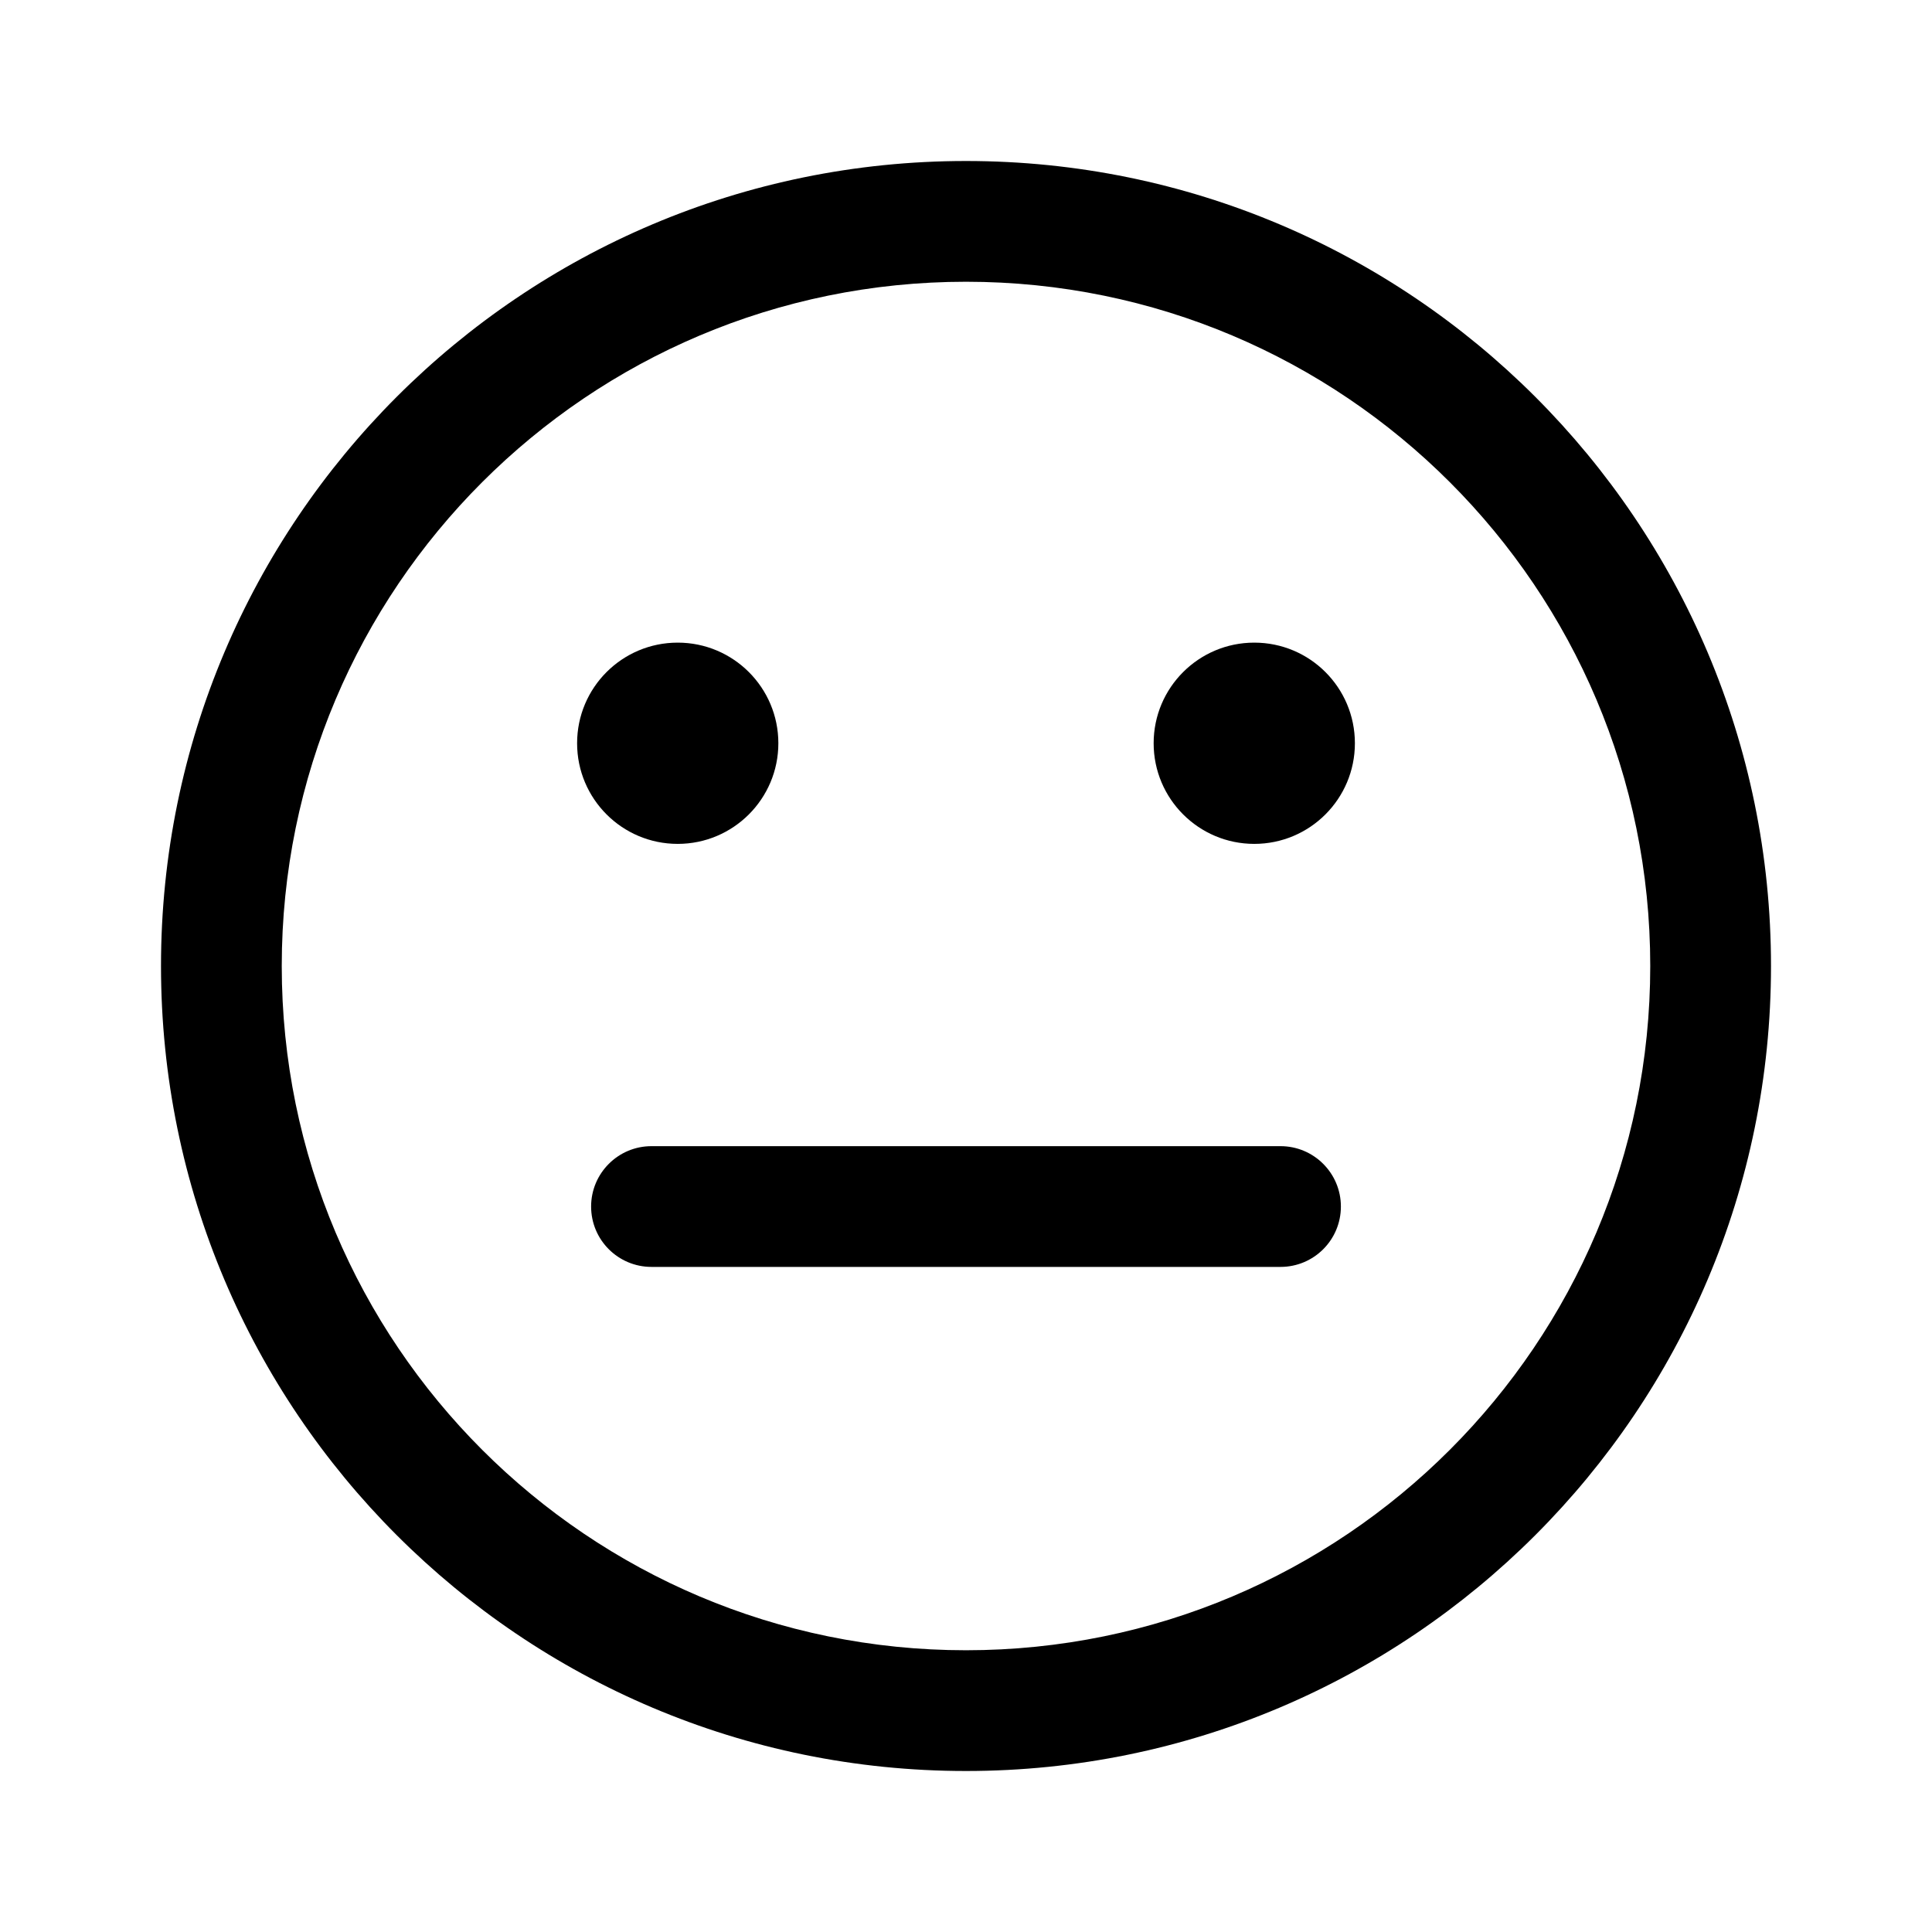 <svg width="24" height="24" viewBox="0 0 24 24" fill="none" xmlns="http://www.w3.org/2000/svg">
<path d="M9.669 9.233C9.669 8.542 9.109 7.983 8.419 7.983C7.728 7.983 7.169 8.542 7.169 9.233C7.169 9.923 7.728 10.483 8.419 10.483C9.109 10.483 9.669 9.923 9.669 9.233Z" fill="currentColor"/>
<path d="M8.093 14.238C7.679 14.238 7.343 14.574 7.343 14.988C7.343 15.403 7.679 15.738 8.093 15.738H15.907C16.321 15.738 16.657 15.403 16.657 14.988C16.657 14.574 16.321 14.238 15.907 14.238H8.093Z" fill="currentColor"/>
<path d="M15.581 7.983C16.272 7.983 16.831 8.542 16.831 9.233C16.831 9.923 16.272 10.483 15.581 10.483C14.891 10.483 14.331 9.923 14.331 9.233C14.331 8.542 14.891 7.983 15.581 7.983Z" fill="currentColor"/>
<path fill-rule="evenodd" clip-rule="evenodd" d="M12 2C6.477 2 2 6.477 2 12C2 17.523 6.477 22 12 22C17.523 22 22 17.523 22 12C22 6.477 17.523 2 12 2ZM3.5 12C3.5 7.306 7.306 3.5 12 3.5C16.694 3.5 20.5 7.306 20.5 12C20.5 16.694 16.694 20.5 12 20.5C7.306 20.5 3.5 16.694 3.5 12Z" fill="currentColor"/>
</svg>

